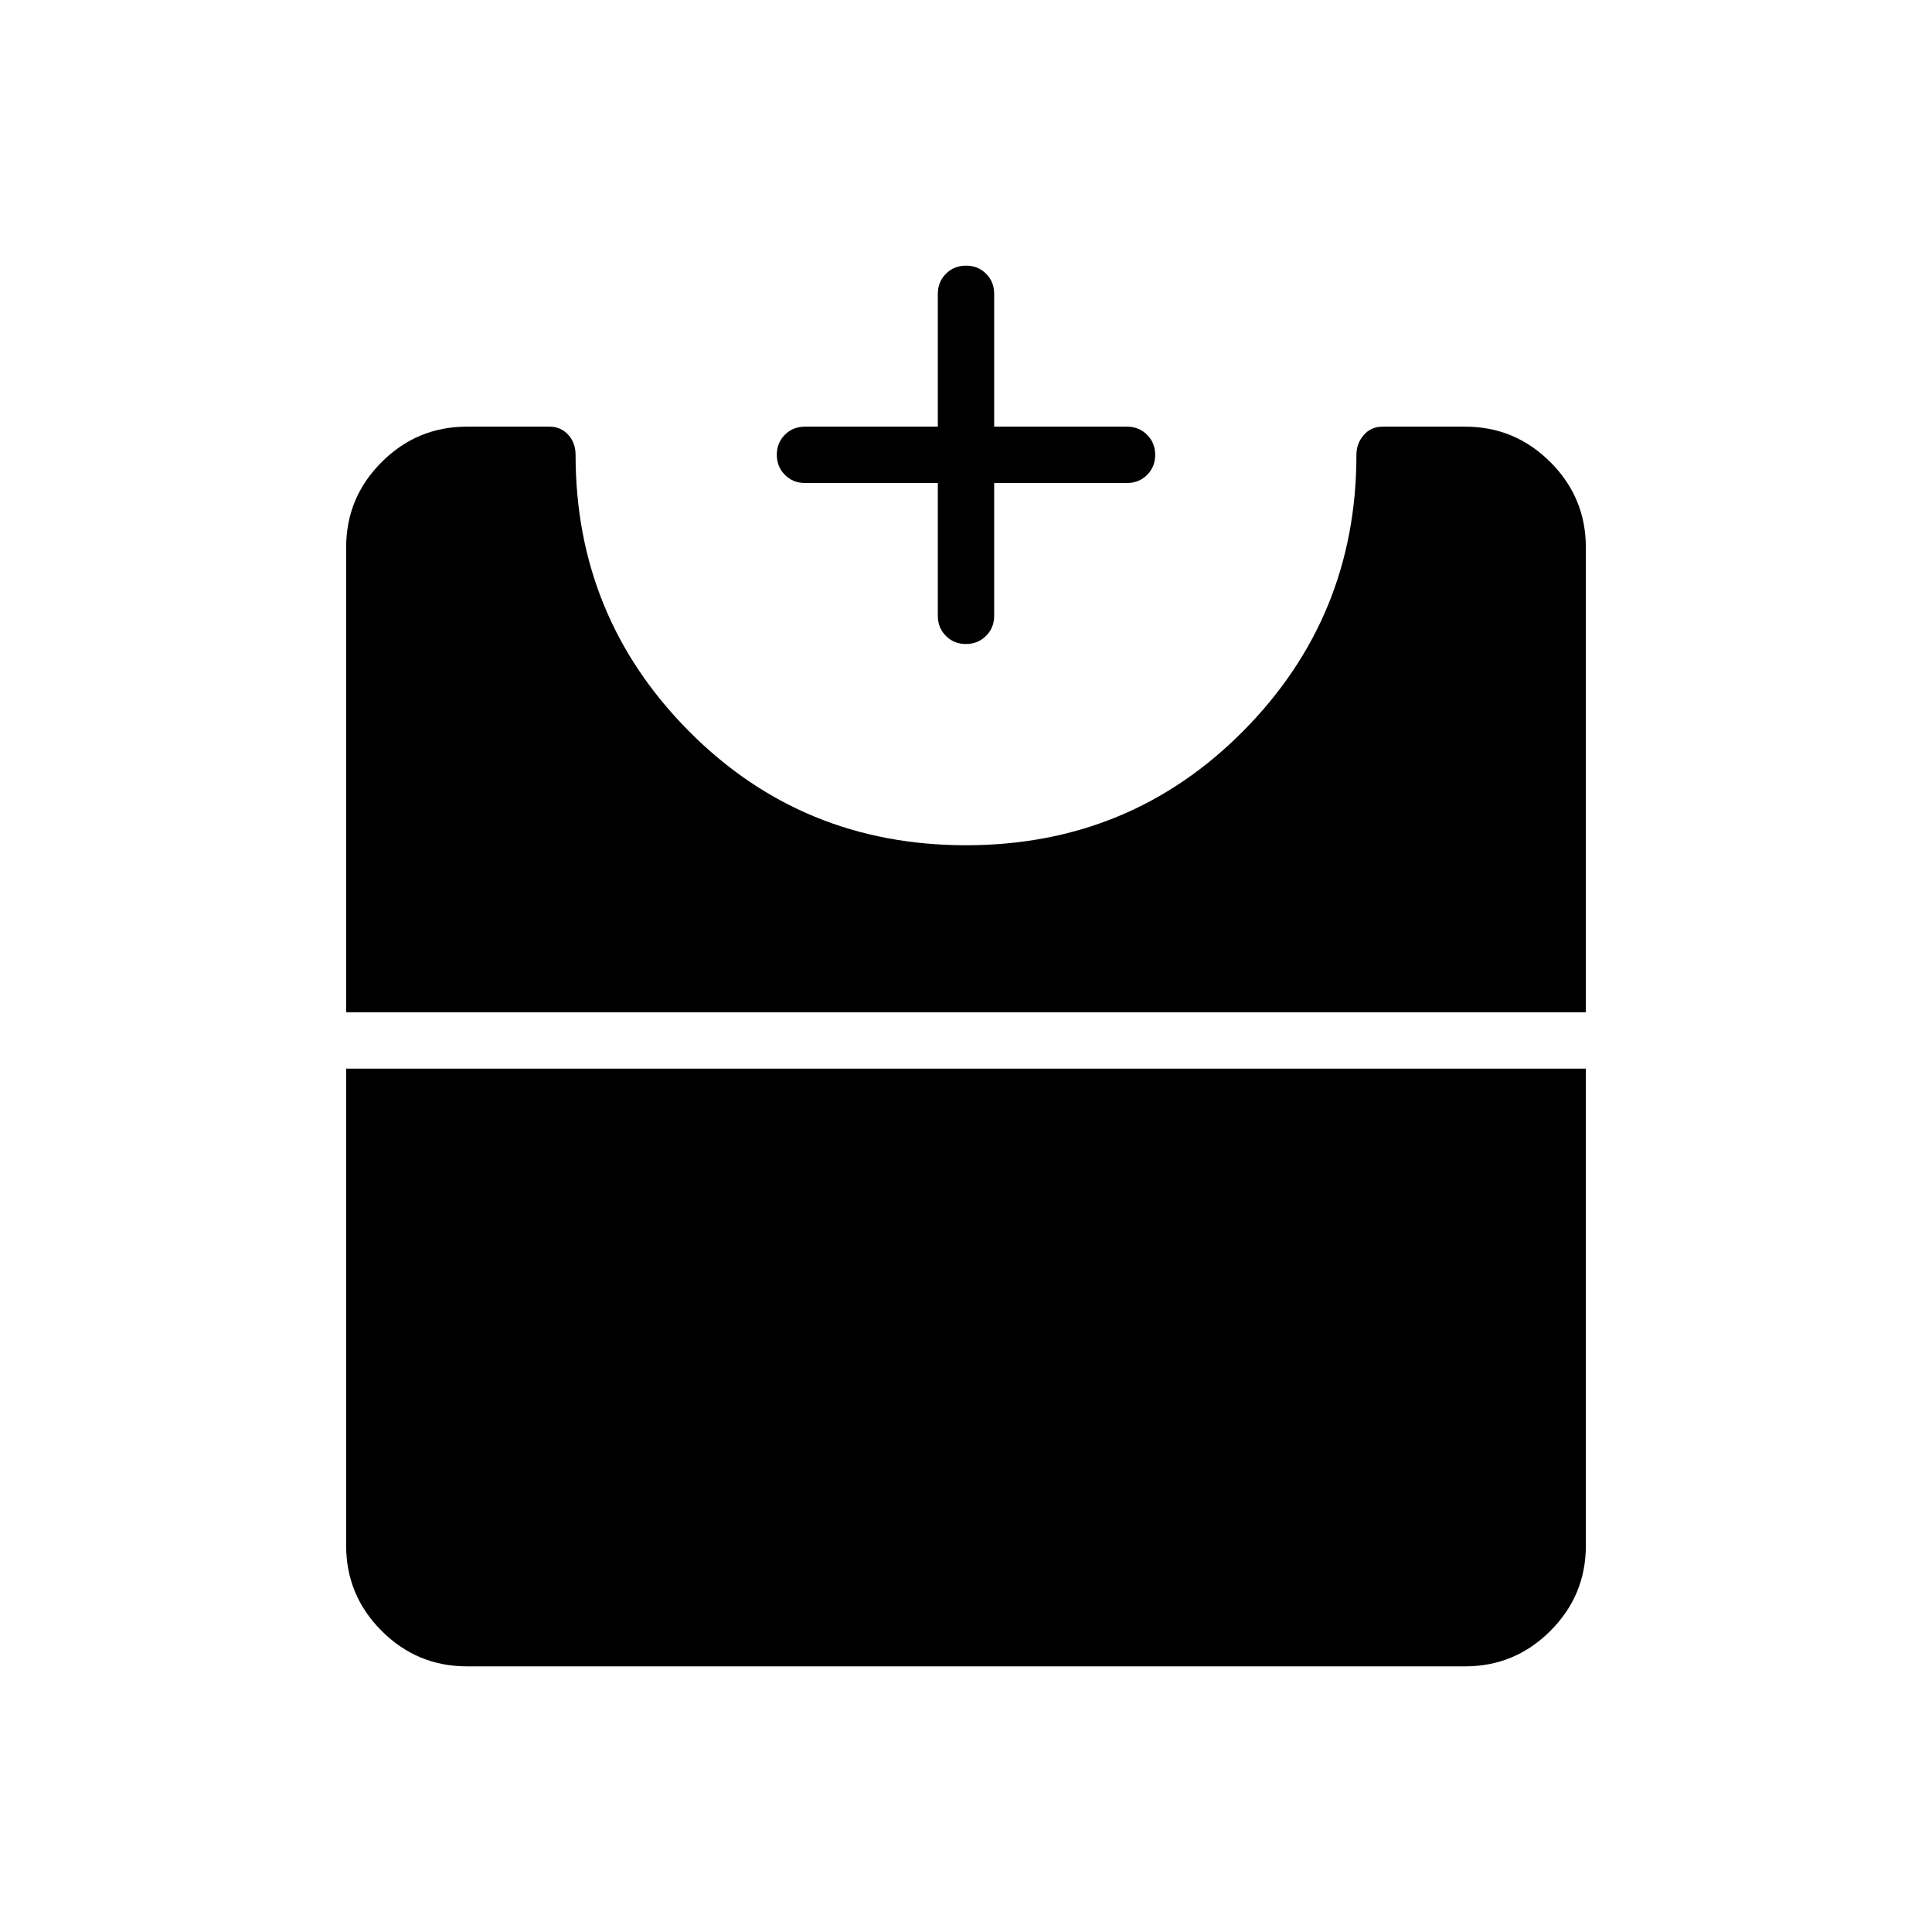 <svg xmlns="http://www.w3.org/2000/svg" height="24" viewBox="0 -960 960 960" width="24"><path d="M479.96-640q-5.96 0-9.96-4.03-4-4.02-4-9.97v-66h-66q-5.95 0-9.98-4.04-4.02-4.03-4.02-10 0-5.96 4.02-9.96 4.03-4 9.98-4h66v-66q0-5.95 4.04-9.97 4.03-4.03 10-4.03 5.96 0 9.96 4.03 4 4.02 4 9.97v66h66q5.95 0 9.97 4.04 4.03 4.03 4.03 10 0 5.96-4.03 9.96-4.02 4-9.97 4h-66v66q0 5.95-4.04 9.97-4.03 4.03-10 4.03ZM232-132q-24.75 0-42.37-17.63Q172-167.25 172-192v-237h616v237q0 24.75-17.62 42.37Q752.75-132 728-132H232Zm-60-325v-231q0-24.75 17.63-42.38Q207.25-748 232-748h41q5.62 0 9.31 4 3.69 4 3.69 10 0 80.51 56.26 137.26Q398.52-540 480-540q81.48 0 137.74-56.74Q674-653.49 674-734q0-5.6 3.61-9.8 3.61-4.2 9.39-4.2h41q24.75 0 42.38 17.62Q788-712.75 788-688v231H172Z"/></svg>